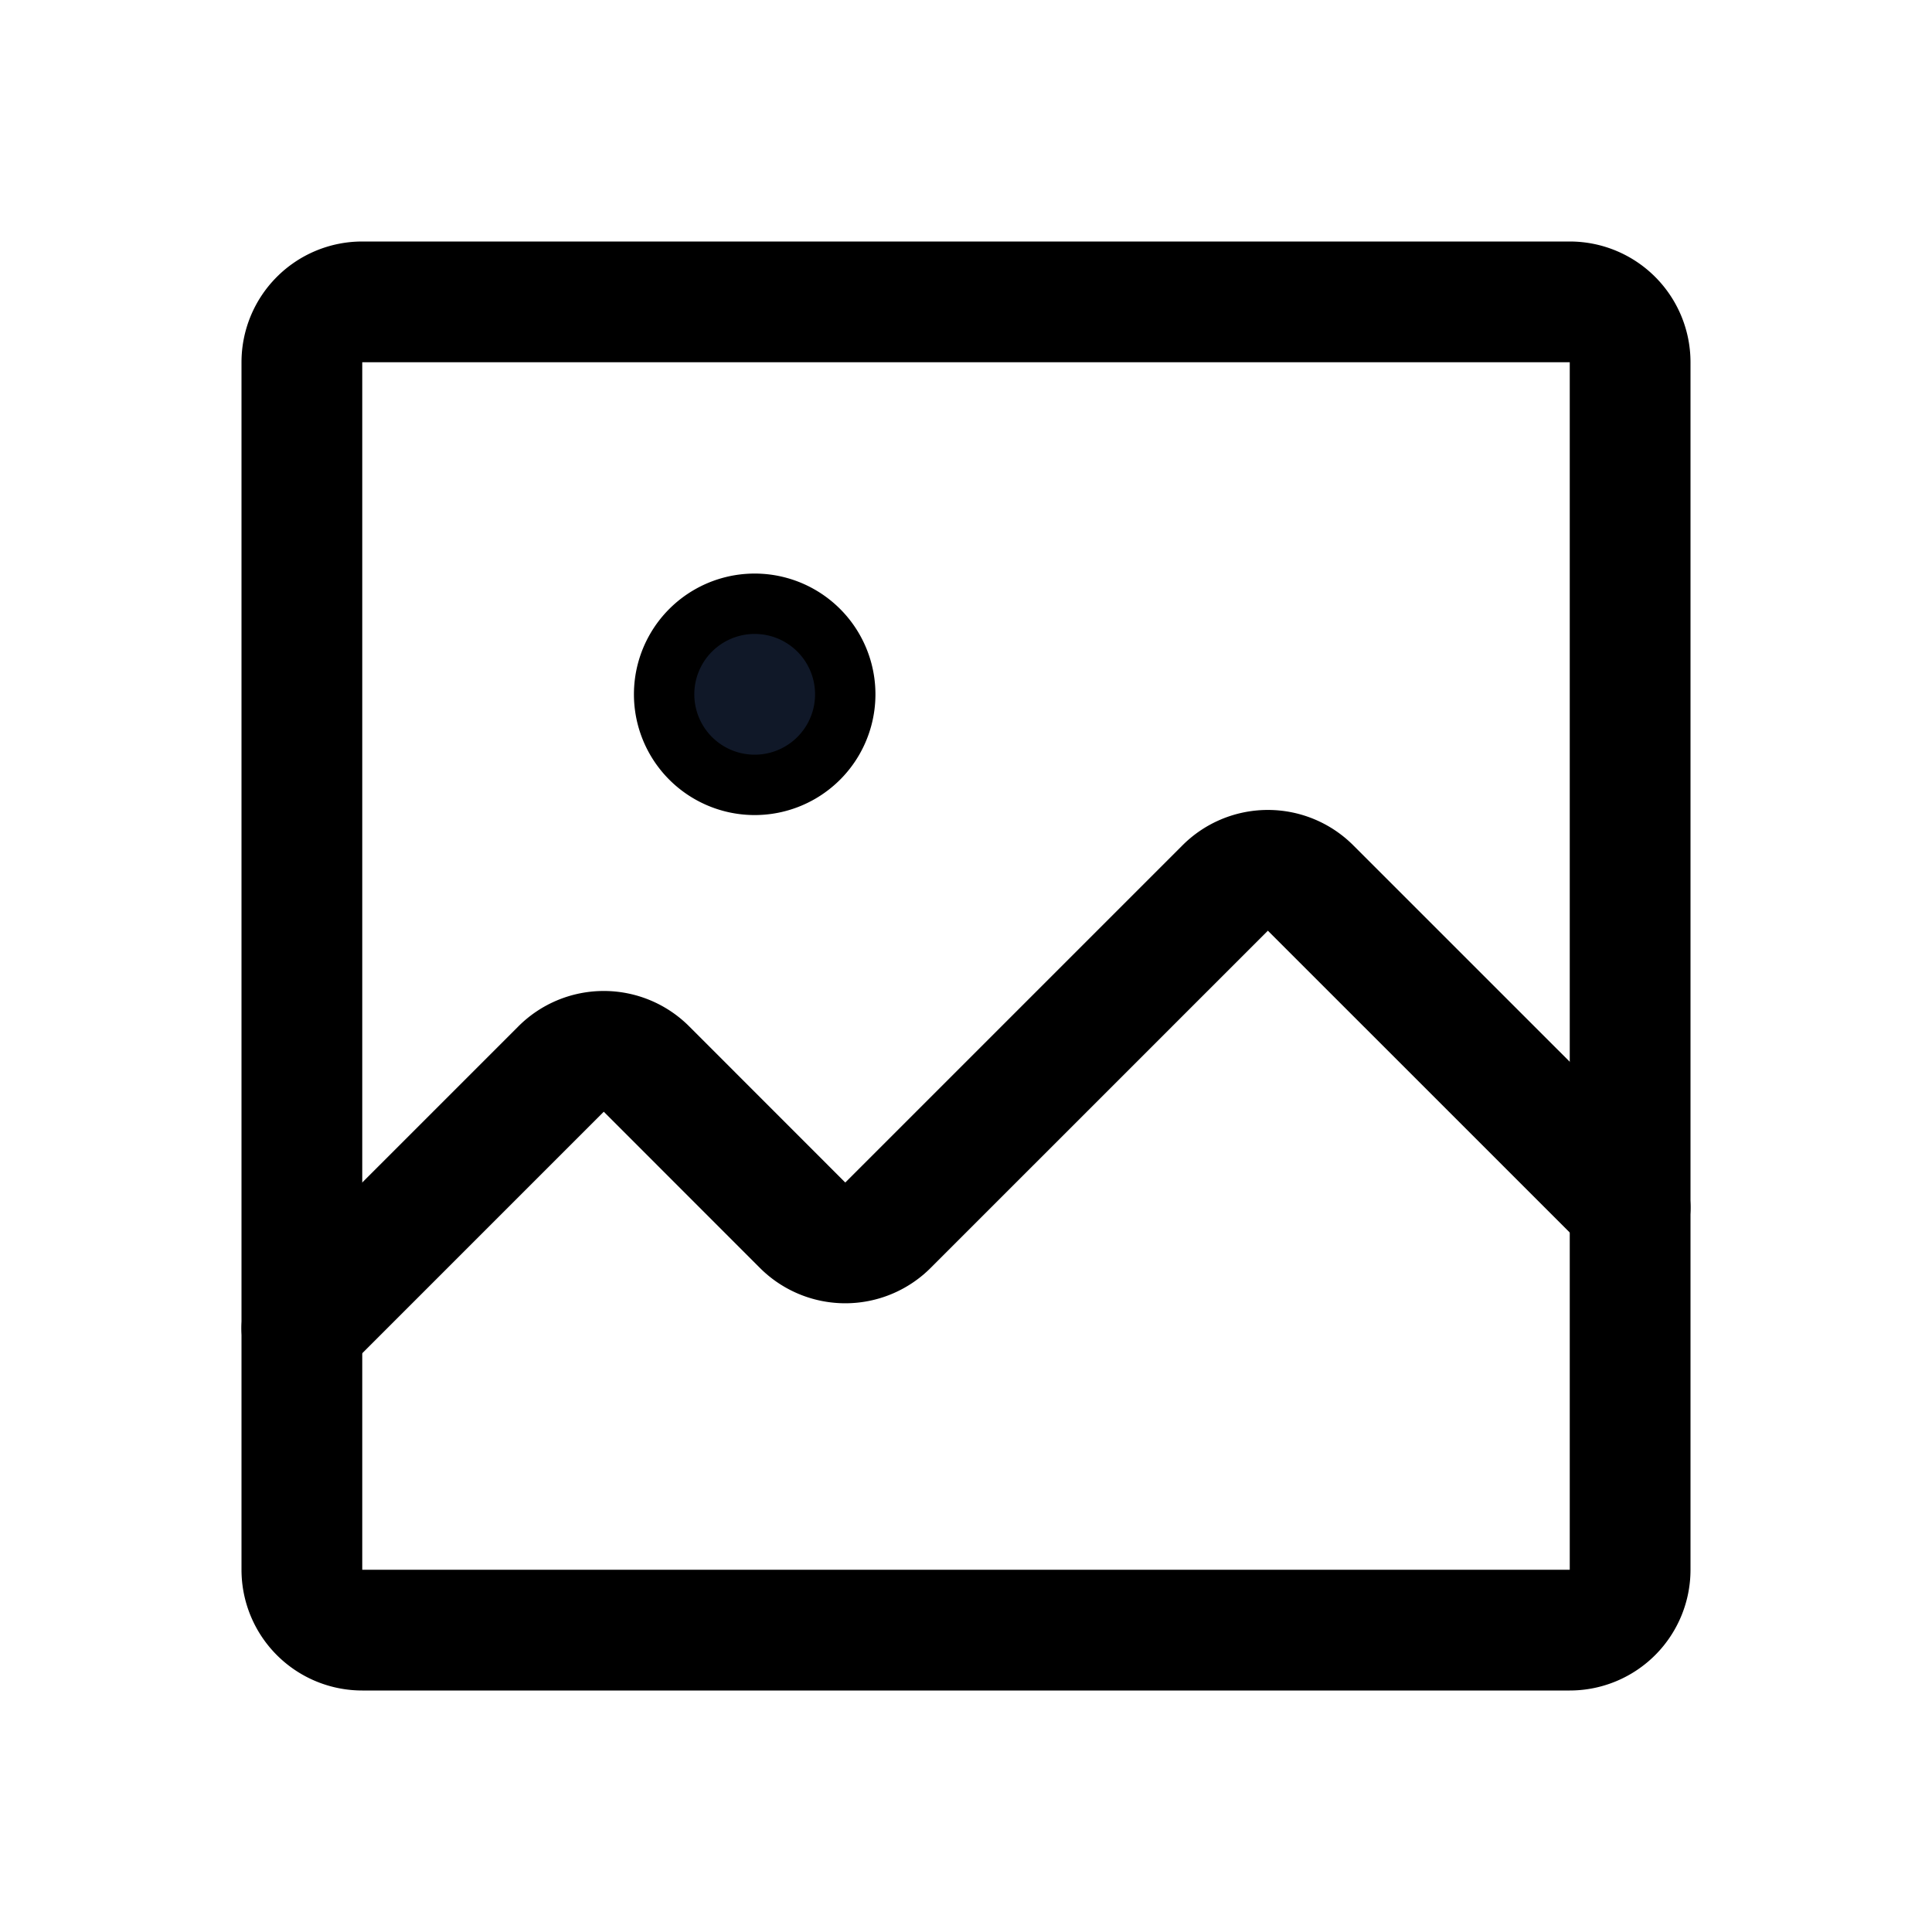 <svg xmlns="http://www.w3.org/2000/svg" fill="none" stroke="currentColor" aria-hidden="true" viewBox="0 0 32 32"><g clip-path="url(#a)"><path stroke-linecap="round" stroke-linejoin="round" stroke-width="2" d="M26 5H6a1 1 0 0 0-1 1v20a1 1 0 0 0 1 1h20a1 1 0 0 0 1-1V6a1 1 0 0 0-1-1Z"/><path stroke-linecap="round" stroke-linejoin="round" stroke-width="2" d="m27 20-5.288-5.287a1 1 0 0 0-1.424 0l-5.575 5.575a1 1 0 0 1-1.425 0l-2.575-2.576a1 1 0 0 0-1.425 0L5 22"/><path fill="#101828" d="M12.5 13a1.5 1.5 0 1 0 0-3 1.5 1.5 0 0 0 0 3Z"/></g><defs><clipPath id="a"><rect width="32" height="32" fill="#fff" rx="5"/></clipPath></defs></svg>